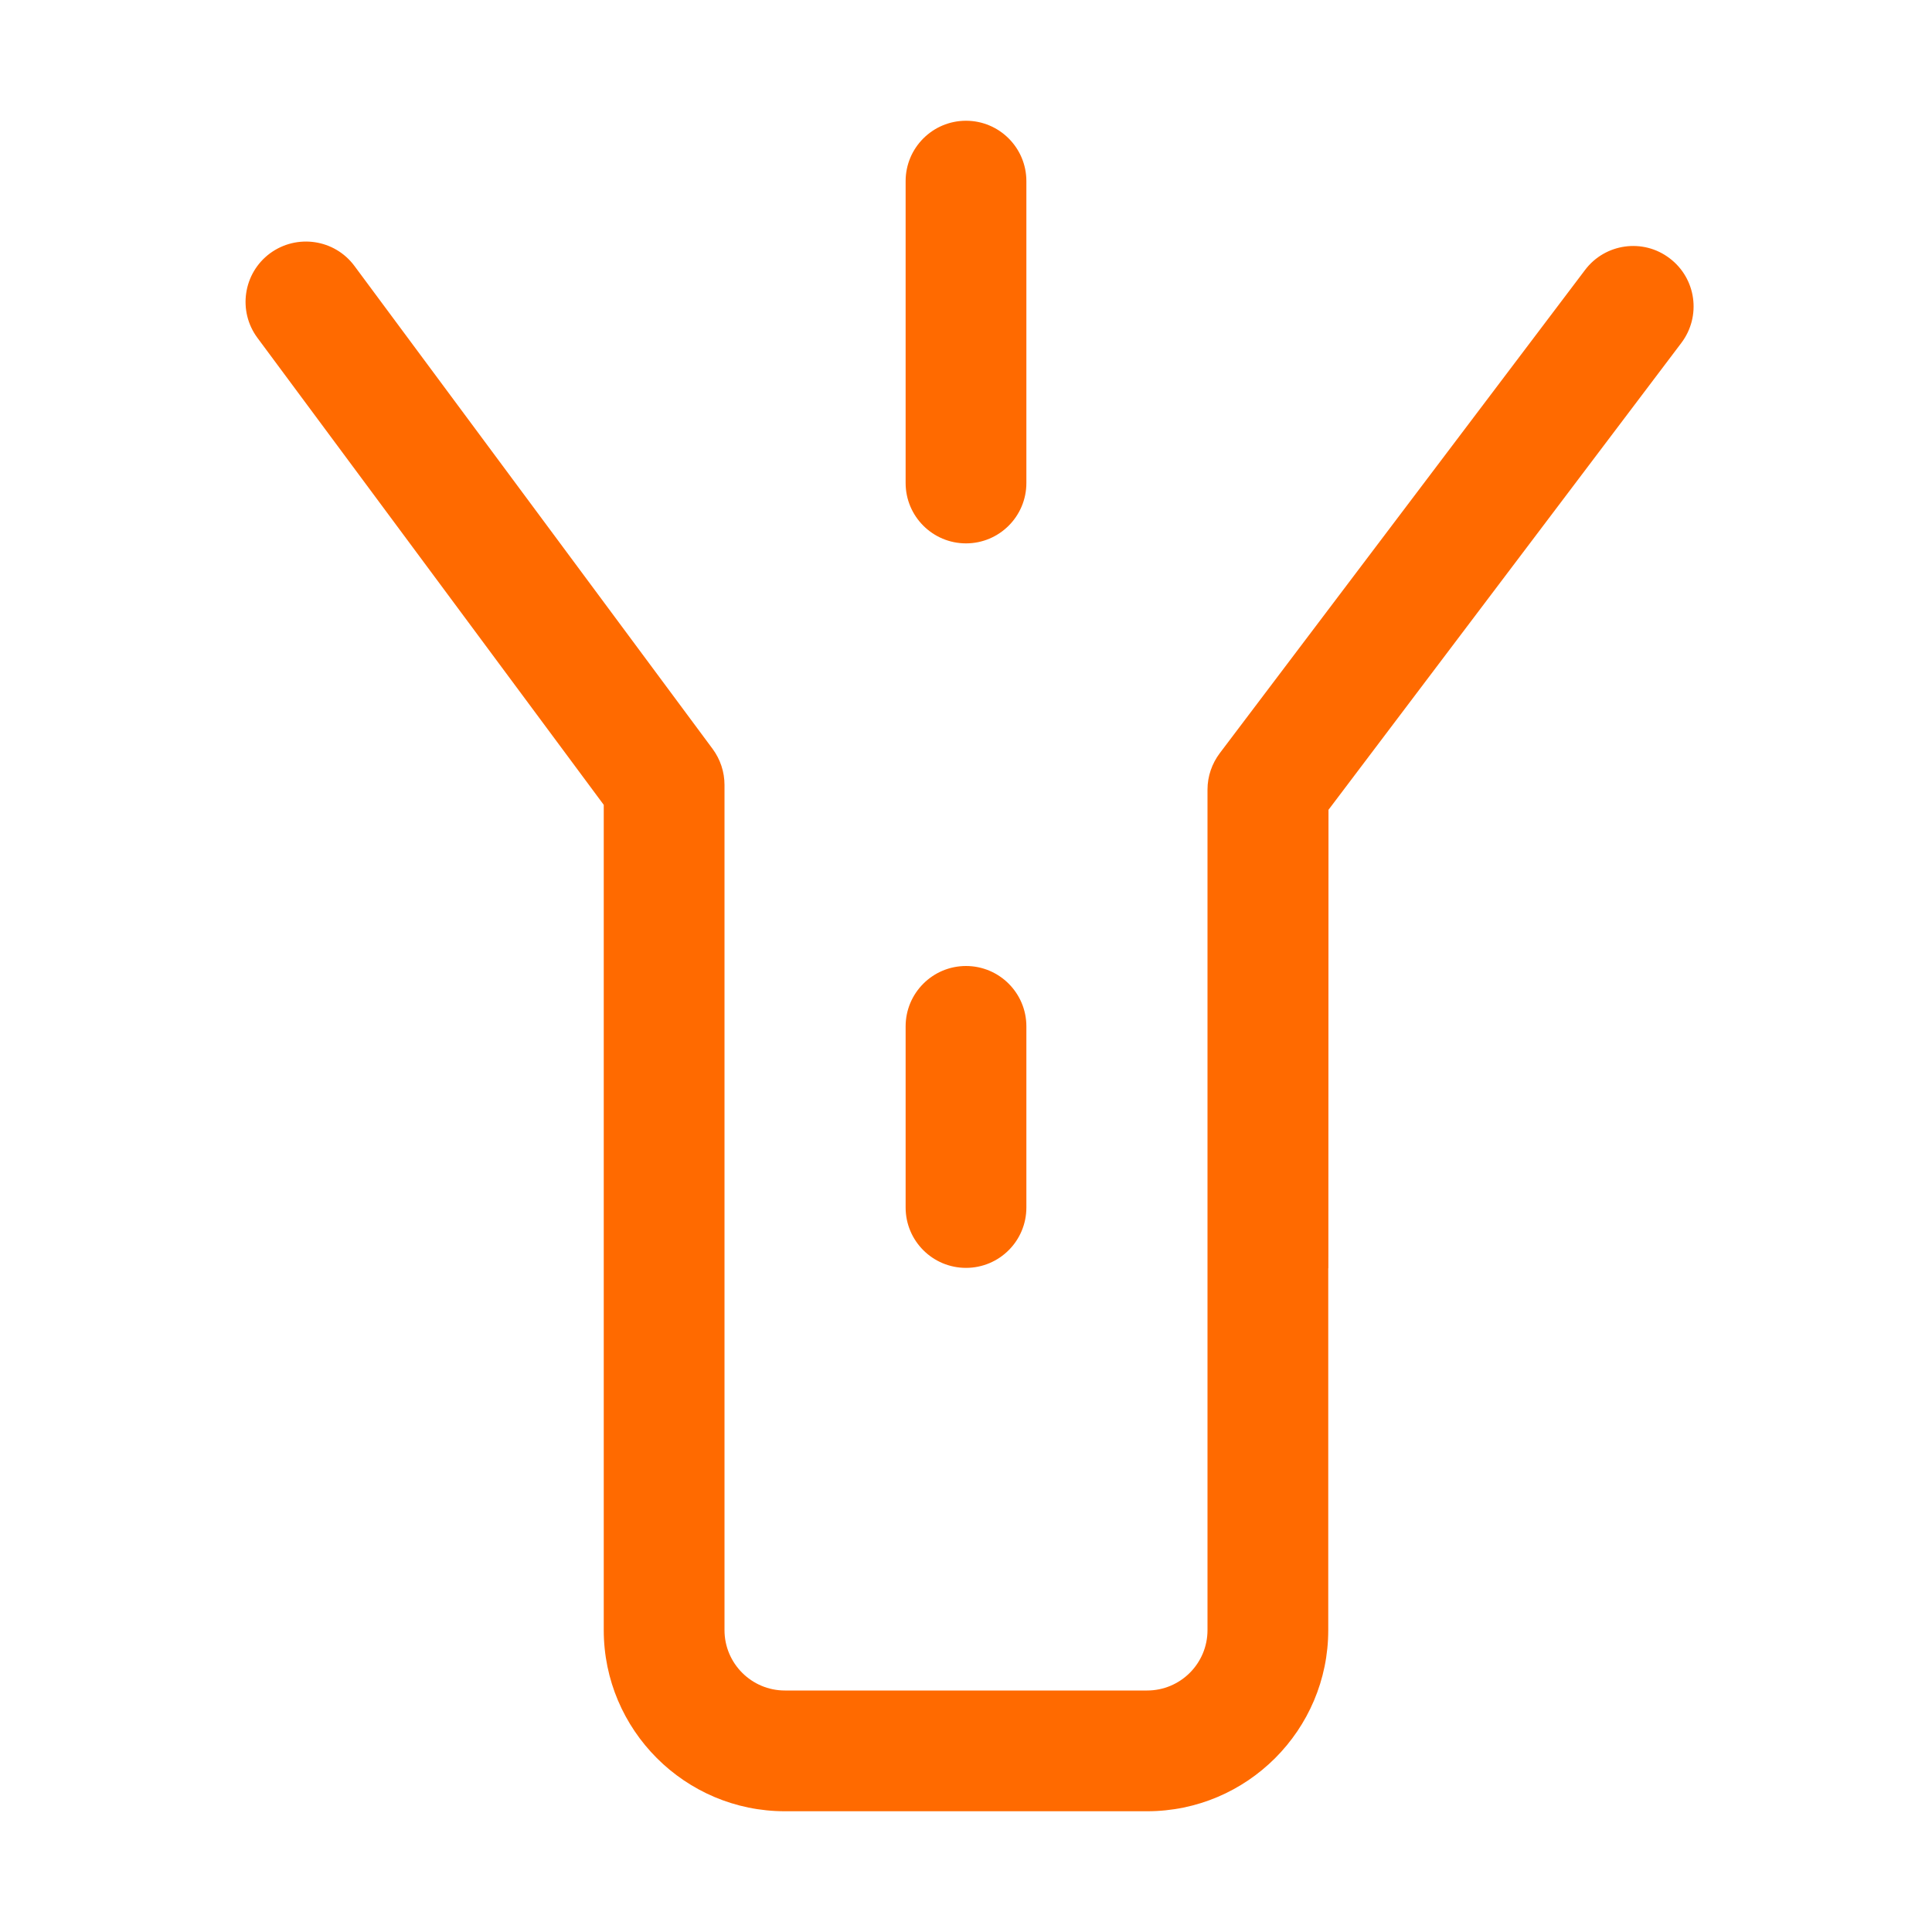 <svg t="1653971323167" class="icon" viewBox="0 0 1024 1024" version="1.1" xmlns="http://www.w3.org/2000/svg" p-id="3211" width="32" height="32"><path d="M512 672c-17.664 0-32-14.304-32-32l0-96c0-17.664 14.336-32 32-32s32 14.336 32 32l0 96C544 657.696 529.664 672 512 672z" p-id="3212" fill="#ff6a00"></path><path d="M884.896 136.864c-14.048-10.688-34.176-7.872-44.8 6.24l-193.568 256.064C642.336 404.736 640 411.488 640 418.464l0 157.088c0 0.16 0 0.288 0 0.448l0 288c0 17.664-14.336 32-32 32l-192 0c-17.632 0-32-14.336-32-32l0-189.312L384 576l0-160c0-6.848-2.208-13.536-6.304-19.072l-189.856-256C177.344 126.784 157.344 123.808 143.072 134.304 128.896 144.832 125.92 164.864 136.448 179.072L320 426.592 320 576l0 98.688L320 864c0 52.928 43.072 96 96 96l192 0c52.928 0 96-43.072 96-96l0-191.648c0-0.128 0.064-0.224 0.064-0.32l0.064-242.816 187.04-247.488C901.824 167.584 899.04 147.52 884.896 136.864z" p-id="3213" fill="#ff6a00"></path><path d="M512 288c-17.664 0-32-14.336-32-32L480 96c0-17.664 14.336-32 32-32s32 14.336 32 32l0 160C544 273.664 529.664 288 512 288z" p-id="3214" fill="#ff6a00"></path></svg>